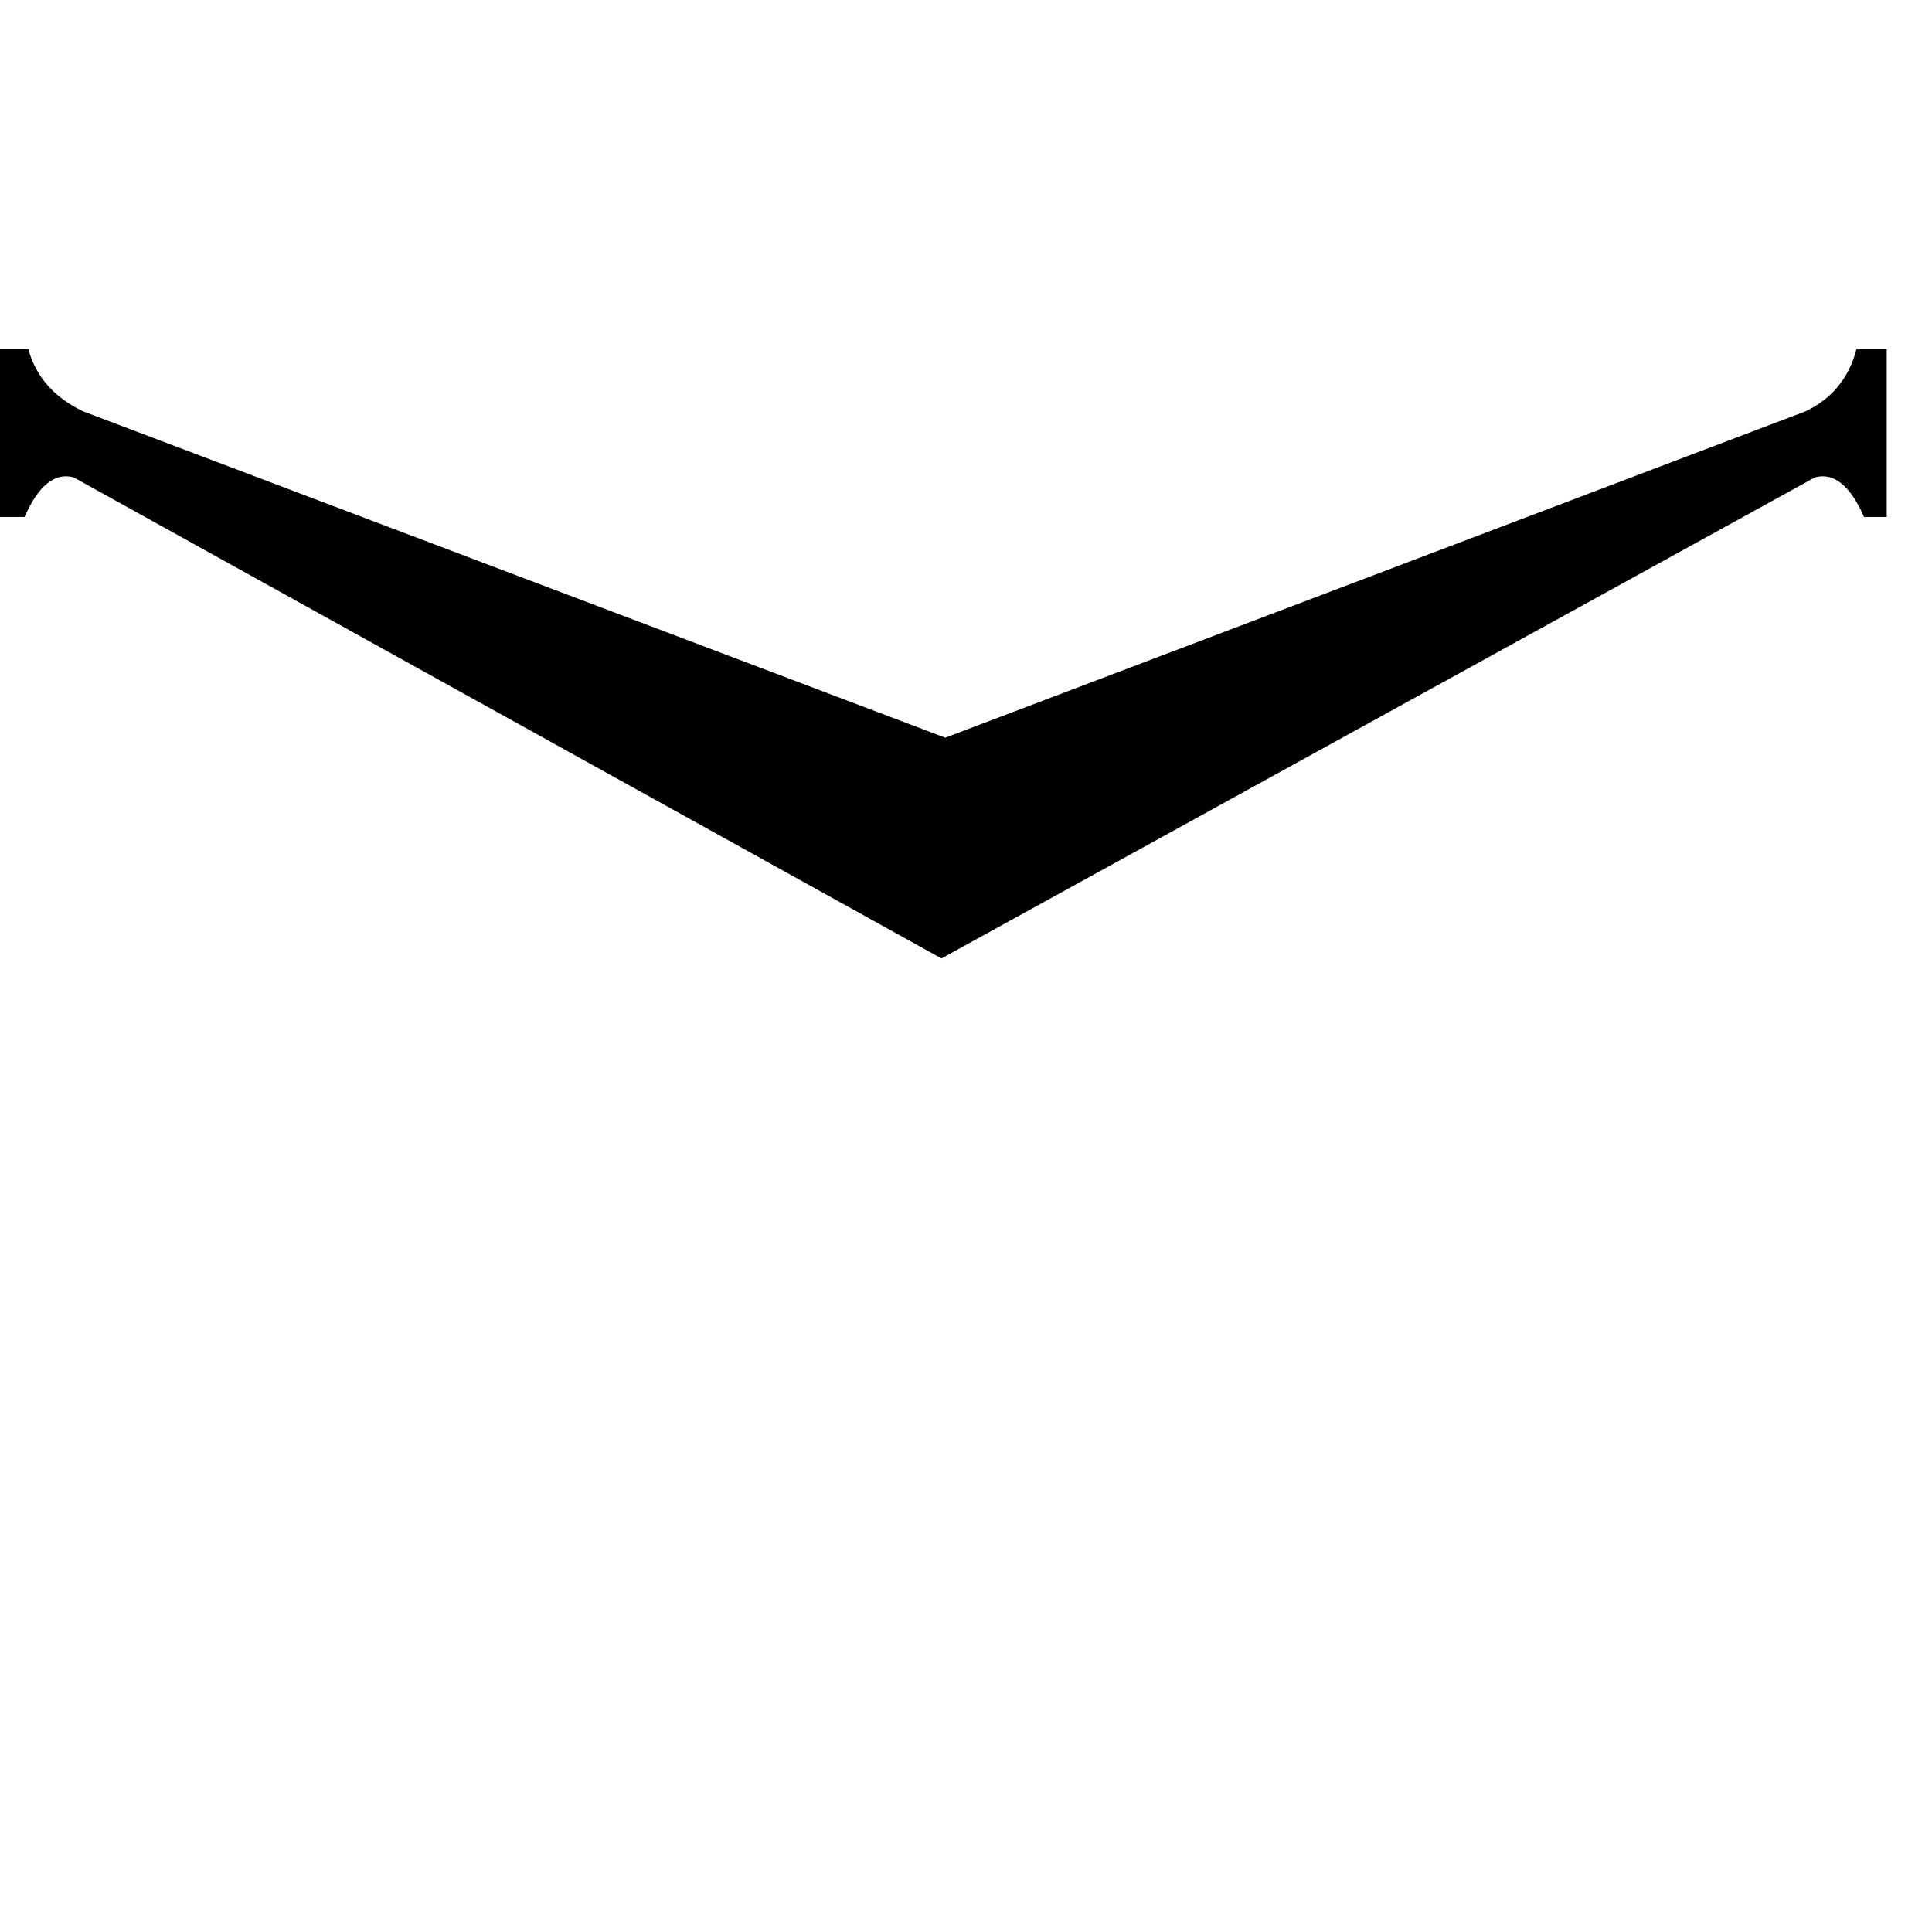 <svg xmlns="http://www.w3.org/2000/svg" viewBox="0 -800 1024 1024">
	<path fill="#000000" d="M499 -292L39 -547Q24 -551 13 -526H0V-615H15Q21 -593 44 -582L501 -409L957 -582Q978 -592 984 -615H1000V-526H988Q977 -551 962 -547Z"/>
</svg>